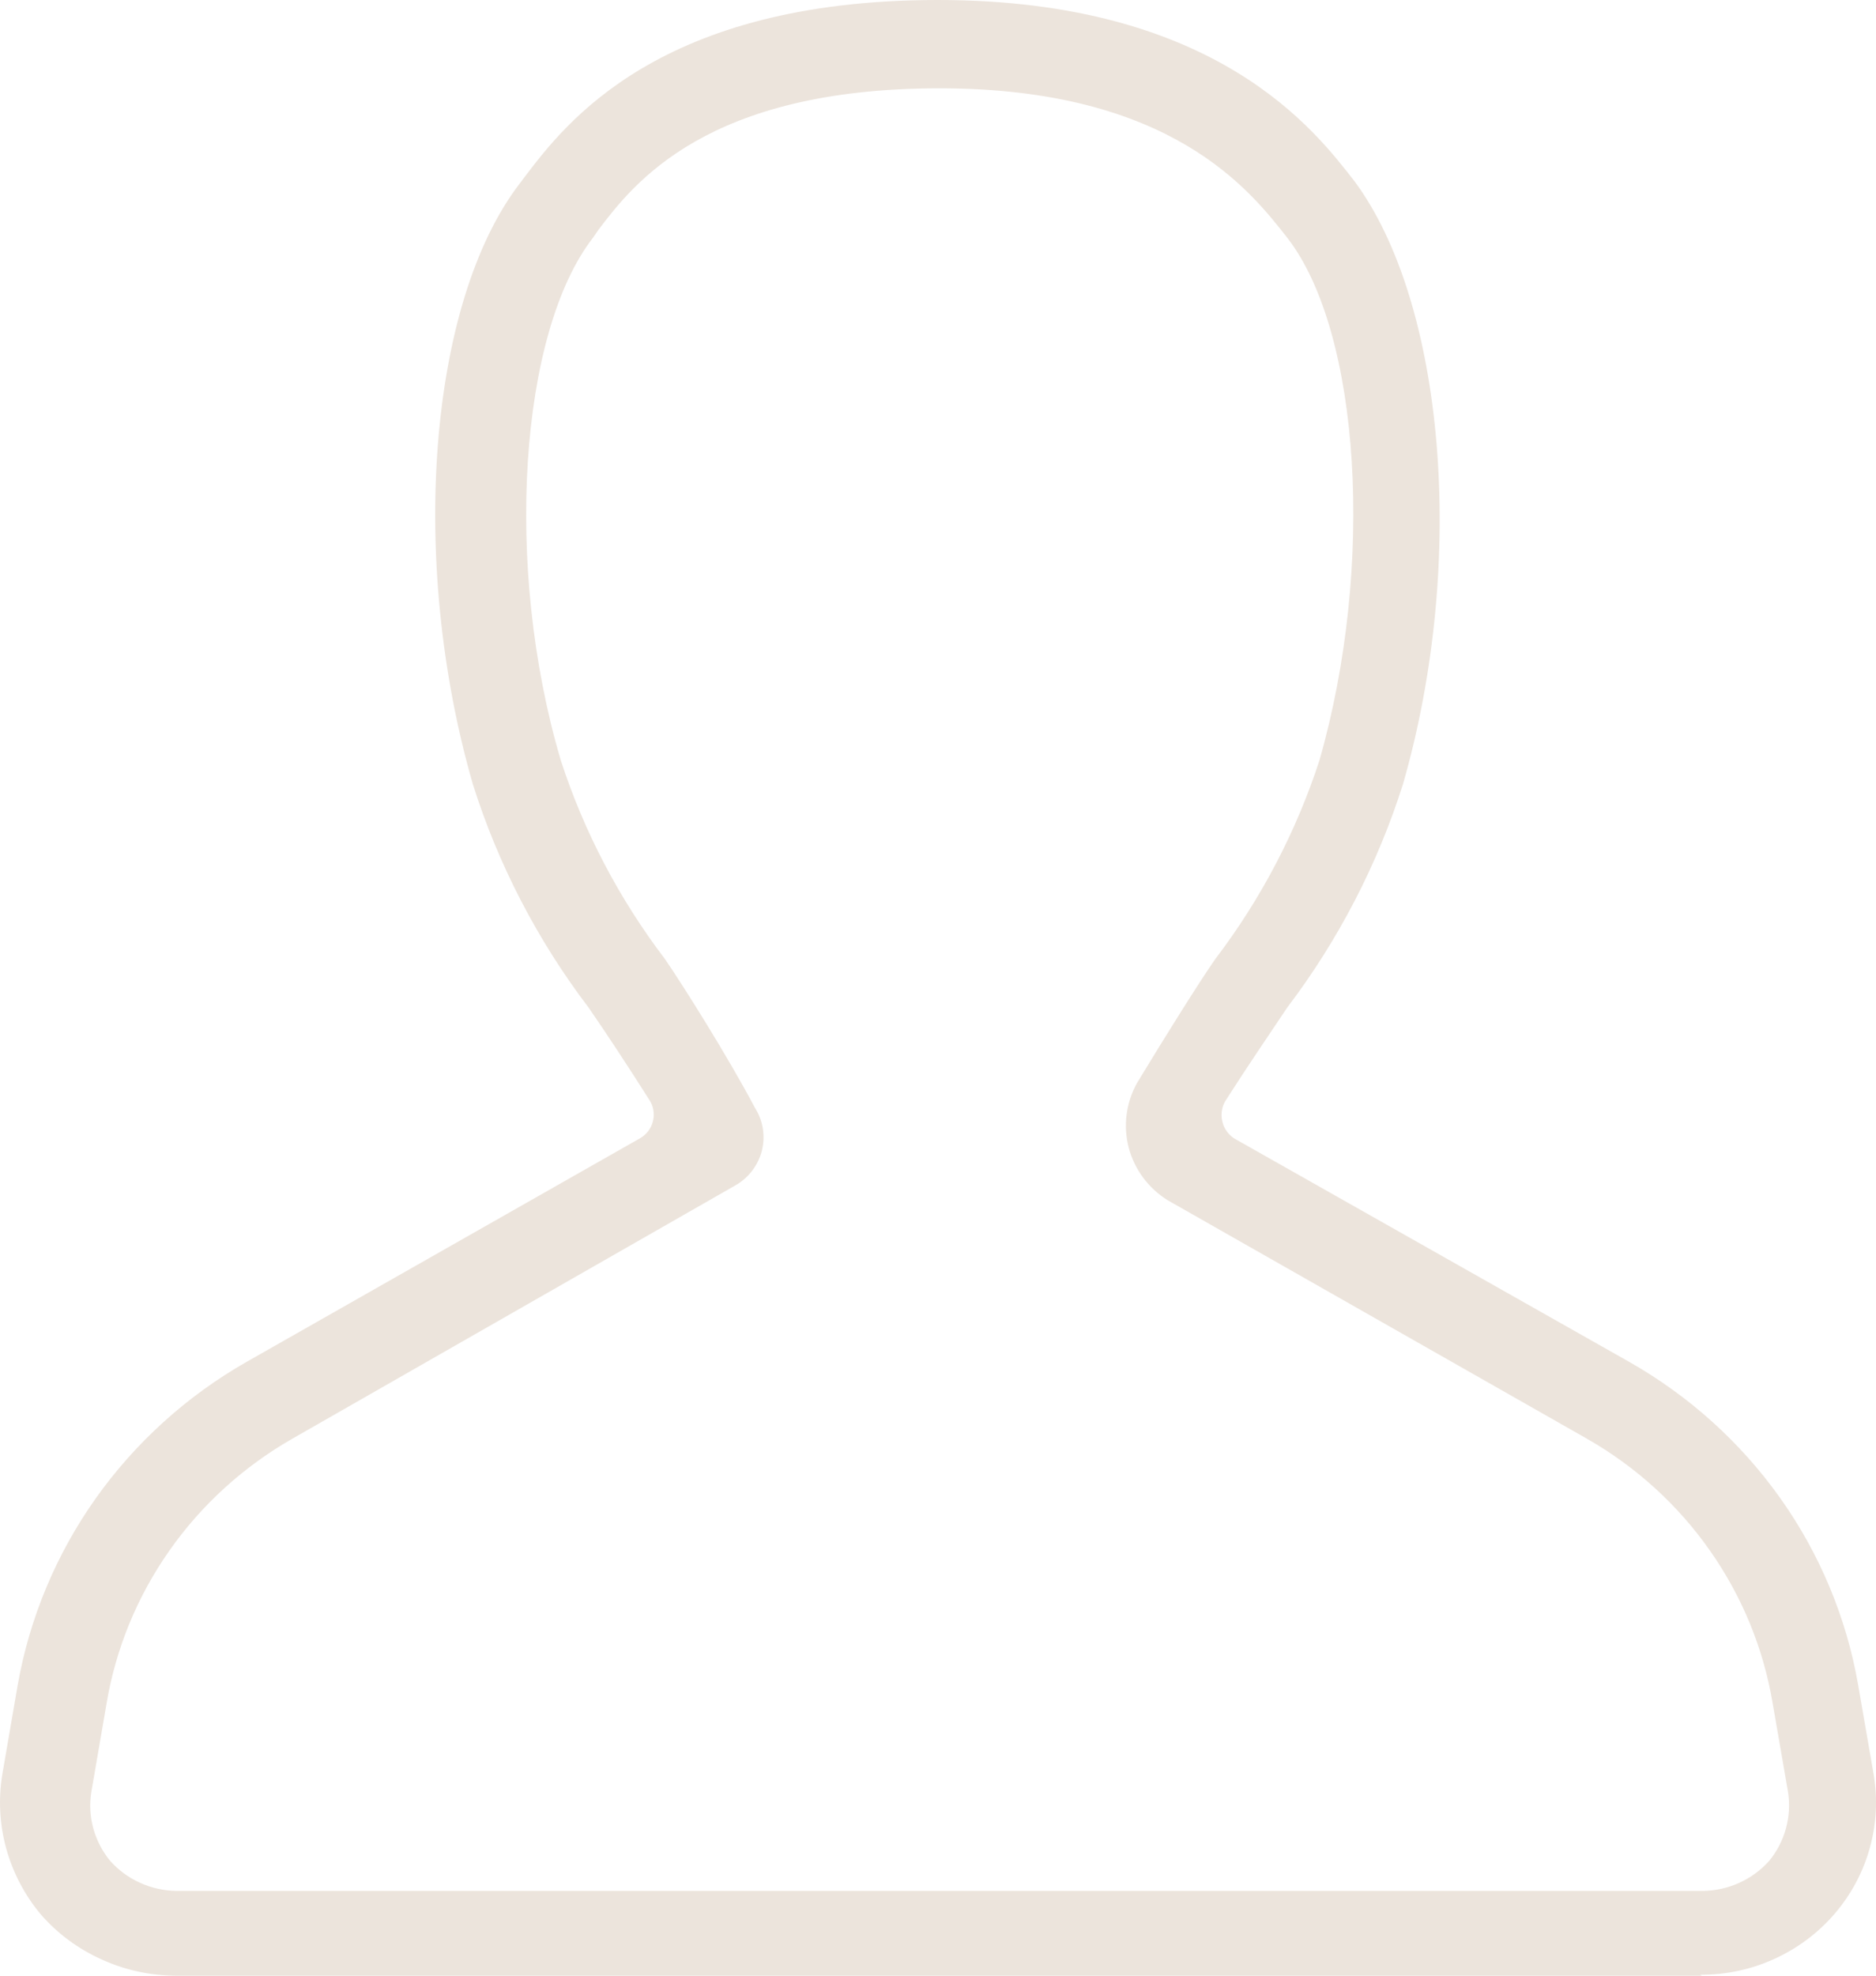 <svg width="19" height="20" viewBox="0 0 19 20" fill="none" xmlns="http://www.w3.org/2000/svg">
<path d="M17.236 20H1.779C1.52 19.999 1.265 19.943 1.03 19.836C0.794 19.73 0.585 19.576 0.416 19.383C0.25 19.186 0.13 18.956 0.062 18.709C-0.005 18.463 -0.018 18.205 0.025 17.953L0.179 17.059C0.299 16.38 0.568 15.735 0.969 15.169C1.37 14.604 1.891 14.132 2.498 13.786L6.48 11.524C6.513 11.506 6.541 11.481 6.564 11.452C6.587 11.422 6.603 11.389 6.612 11.353C6.622 11.317 6.624 11.28 6.618 11.243C6.613 11.207 6.6 11.171 6.58 11.14C6.353 10.782 6.153 10.478 5.962 10.201C5.443 9.518 5.046 8.753 4.789 7.939C4.134 5.668 4.343 3.058 5.262 1.86L5.316 1.788C5.725 1.252 6.671 0 9.499 0C12.326 0 13.326 1.332 13.717 1.833C14.627 3.058 14.863 5.668 14.209 7.939C13.951 8.753 13.554 9.518 13.036 10.201C12.845 10.487 12.636 10.791 12.408 11.149C12.373 11.211 12.363 11.284 12.38 11.354C12.396 11.424 12.439 11.484 12.499 11.524L16.5 13.786C17.106 14.13 17.628 14.6 18.029 15.164C18.43 15.728 18.699 16.372 18.818 17.05L18.973 17.944C19.018 18.195 19.007 18.453 18.939 18.7C18.872 18.947 18.75 19.176 18.583 19.371C18.415 19.567 18.206 19.723 17.971 19.83C17.735 19.938 17.478 19.992 17.218 19.991L17.236 20ZM9.517 0.894C7.153 0.894 6.416 1.86 6.062 2.325L6.007 2.405C5.262 3.362 5.098 5.731 5.68 7.698C5.915 8.421 6.272 9.101 6.735 9.709C6.926 9.987 7.38 10.711 7.644 11.211C7.686 11.277 7.714 11.349 7.726 11.425C7.738 11.502 7.734 11.579 7.715 11.654C7.695 11.728 7.66 11.798 7.612 11.859C7.564 11.92 7.504 11.97 7.435 12.007L2.961 14.564C2.466 14.847 2.04 15.234 1.715 15.698C1.389 16.162 1.172 16.69 1.079 17.246L0.925 18.14C0.905 18.263 0.912 18.389 0.945 18.509C0.978 18.629 1.036 18.741 1.116 18.838C1.2 18.932 1.303 19.008 1.419 19.06C1.535 19.113 1.661 19.14 1.788 19.142H17.245C17.373 19.14 17.499 19.113 17.615 19.06C17.73 19.008 17.834 18.932 17.918 18.838C17.998 18.741 18.055 18.629 18.088 18.509C18.121 18.389 18.128 18.263 18.109 18.14L17.954 17.246C17.861 16.69 17.645 16.162 17.319 15.698C16.994 15.234 16.568 14.847 16.072 14.564L11.826 12.15C11.63 12.028 11.489 11.837 11.431 11.616C11.374 11.395 11.405 11.161 11.517 10.961C11.799 10.496 12.145 9.942 12.308 9.709C12.771 9.101 13.127 8.421 13.363 7.698C13.927 5.731 13.781 3.362 13.036 2.405C12.663 1.931 11.863 0.894 9.517 0.894Z" fill="#ECE4DC"/>
</svg>
